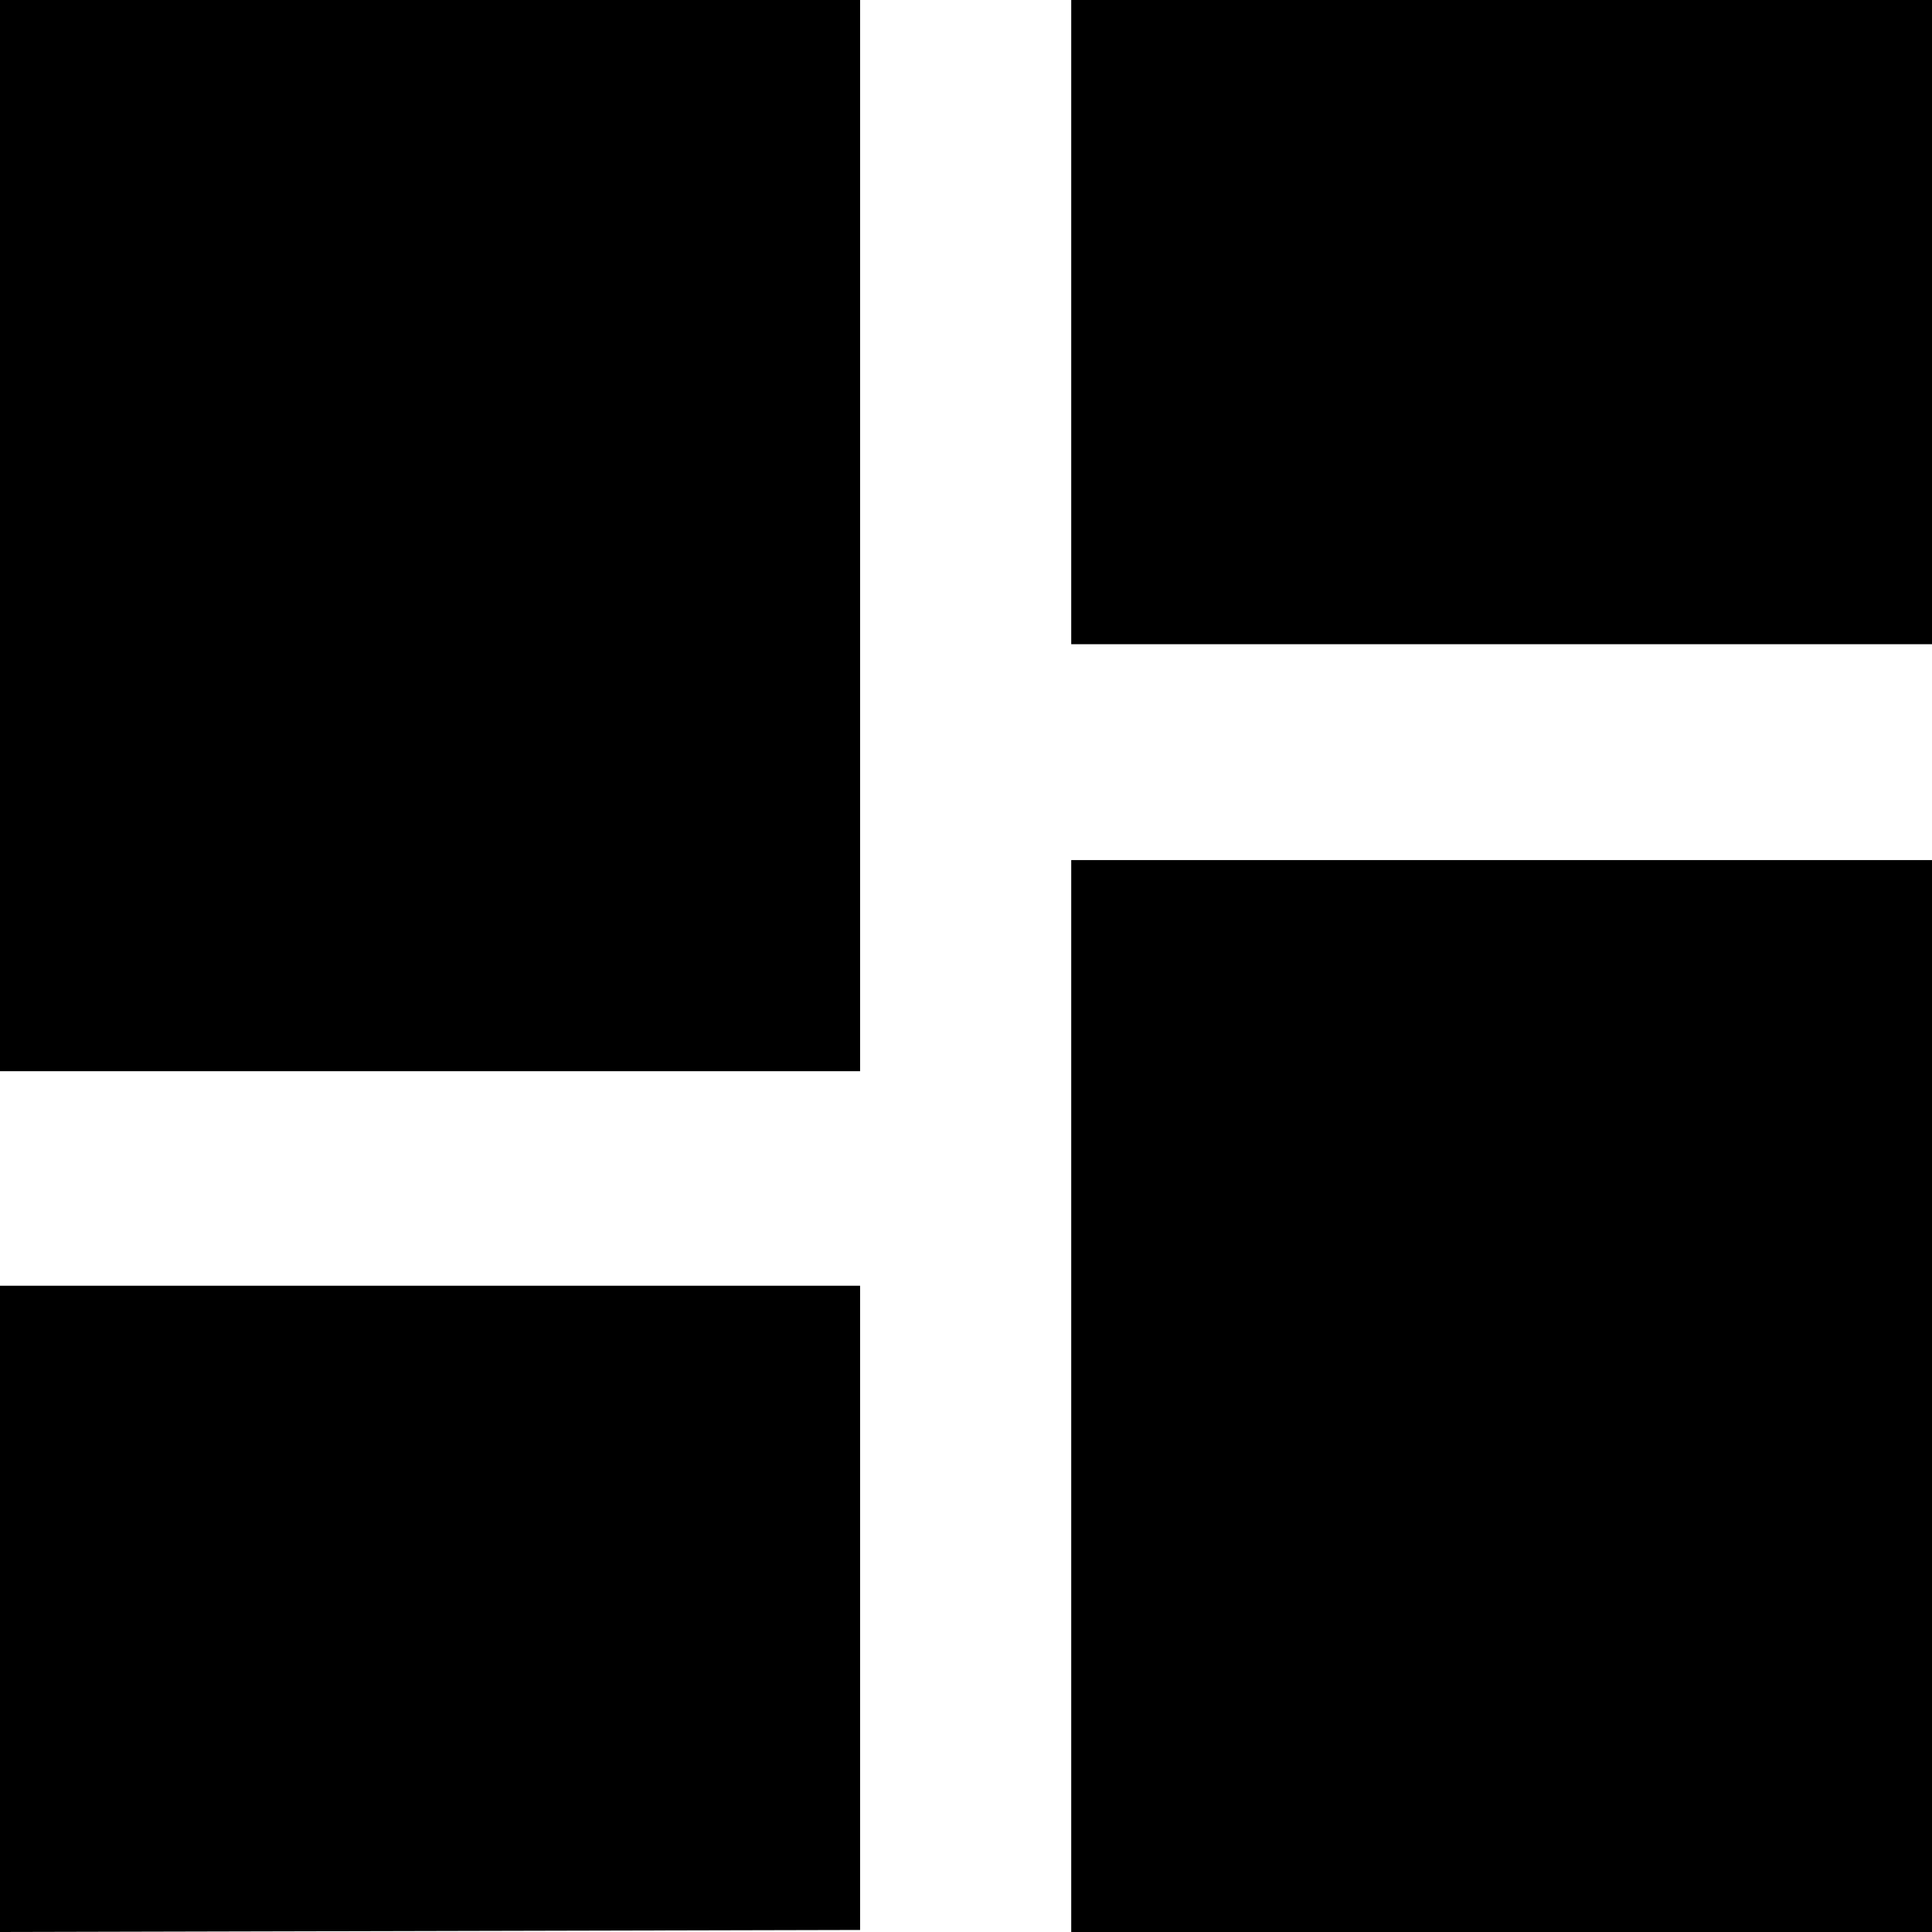 <svg xmlns="http://www.w3.org/2000/svg" viewBox="0 0 28.55 28.55"><title>Asset 1</title><g data-name="Layer 2"><path d="M0 15.83V0h12.71v15.83zm0 12.72V19h12.71v9.52zM15.83 0h12.72v9.52H15.83zm0 28.55V12.71h12.72v15.84z" data-name="Layer 1"/></g></svg>